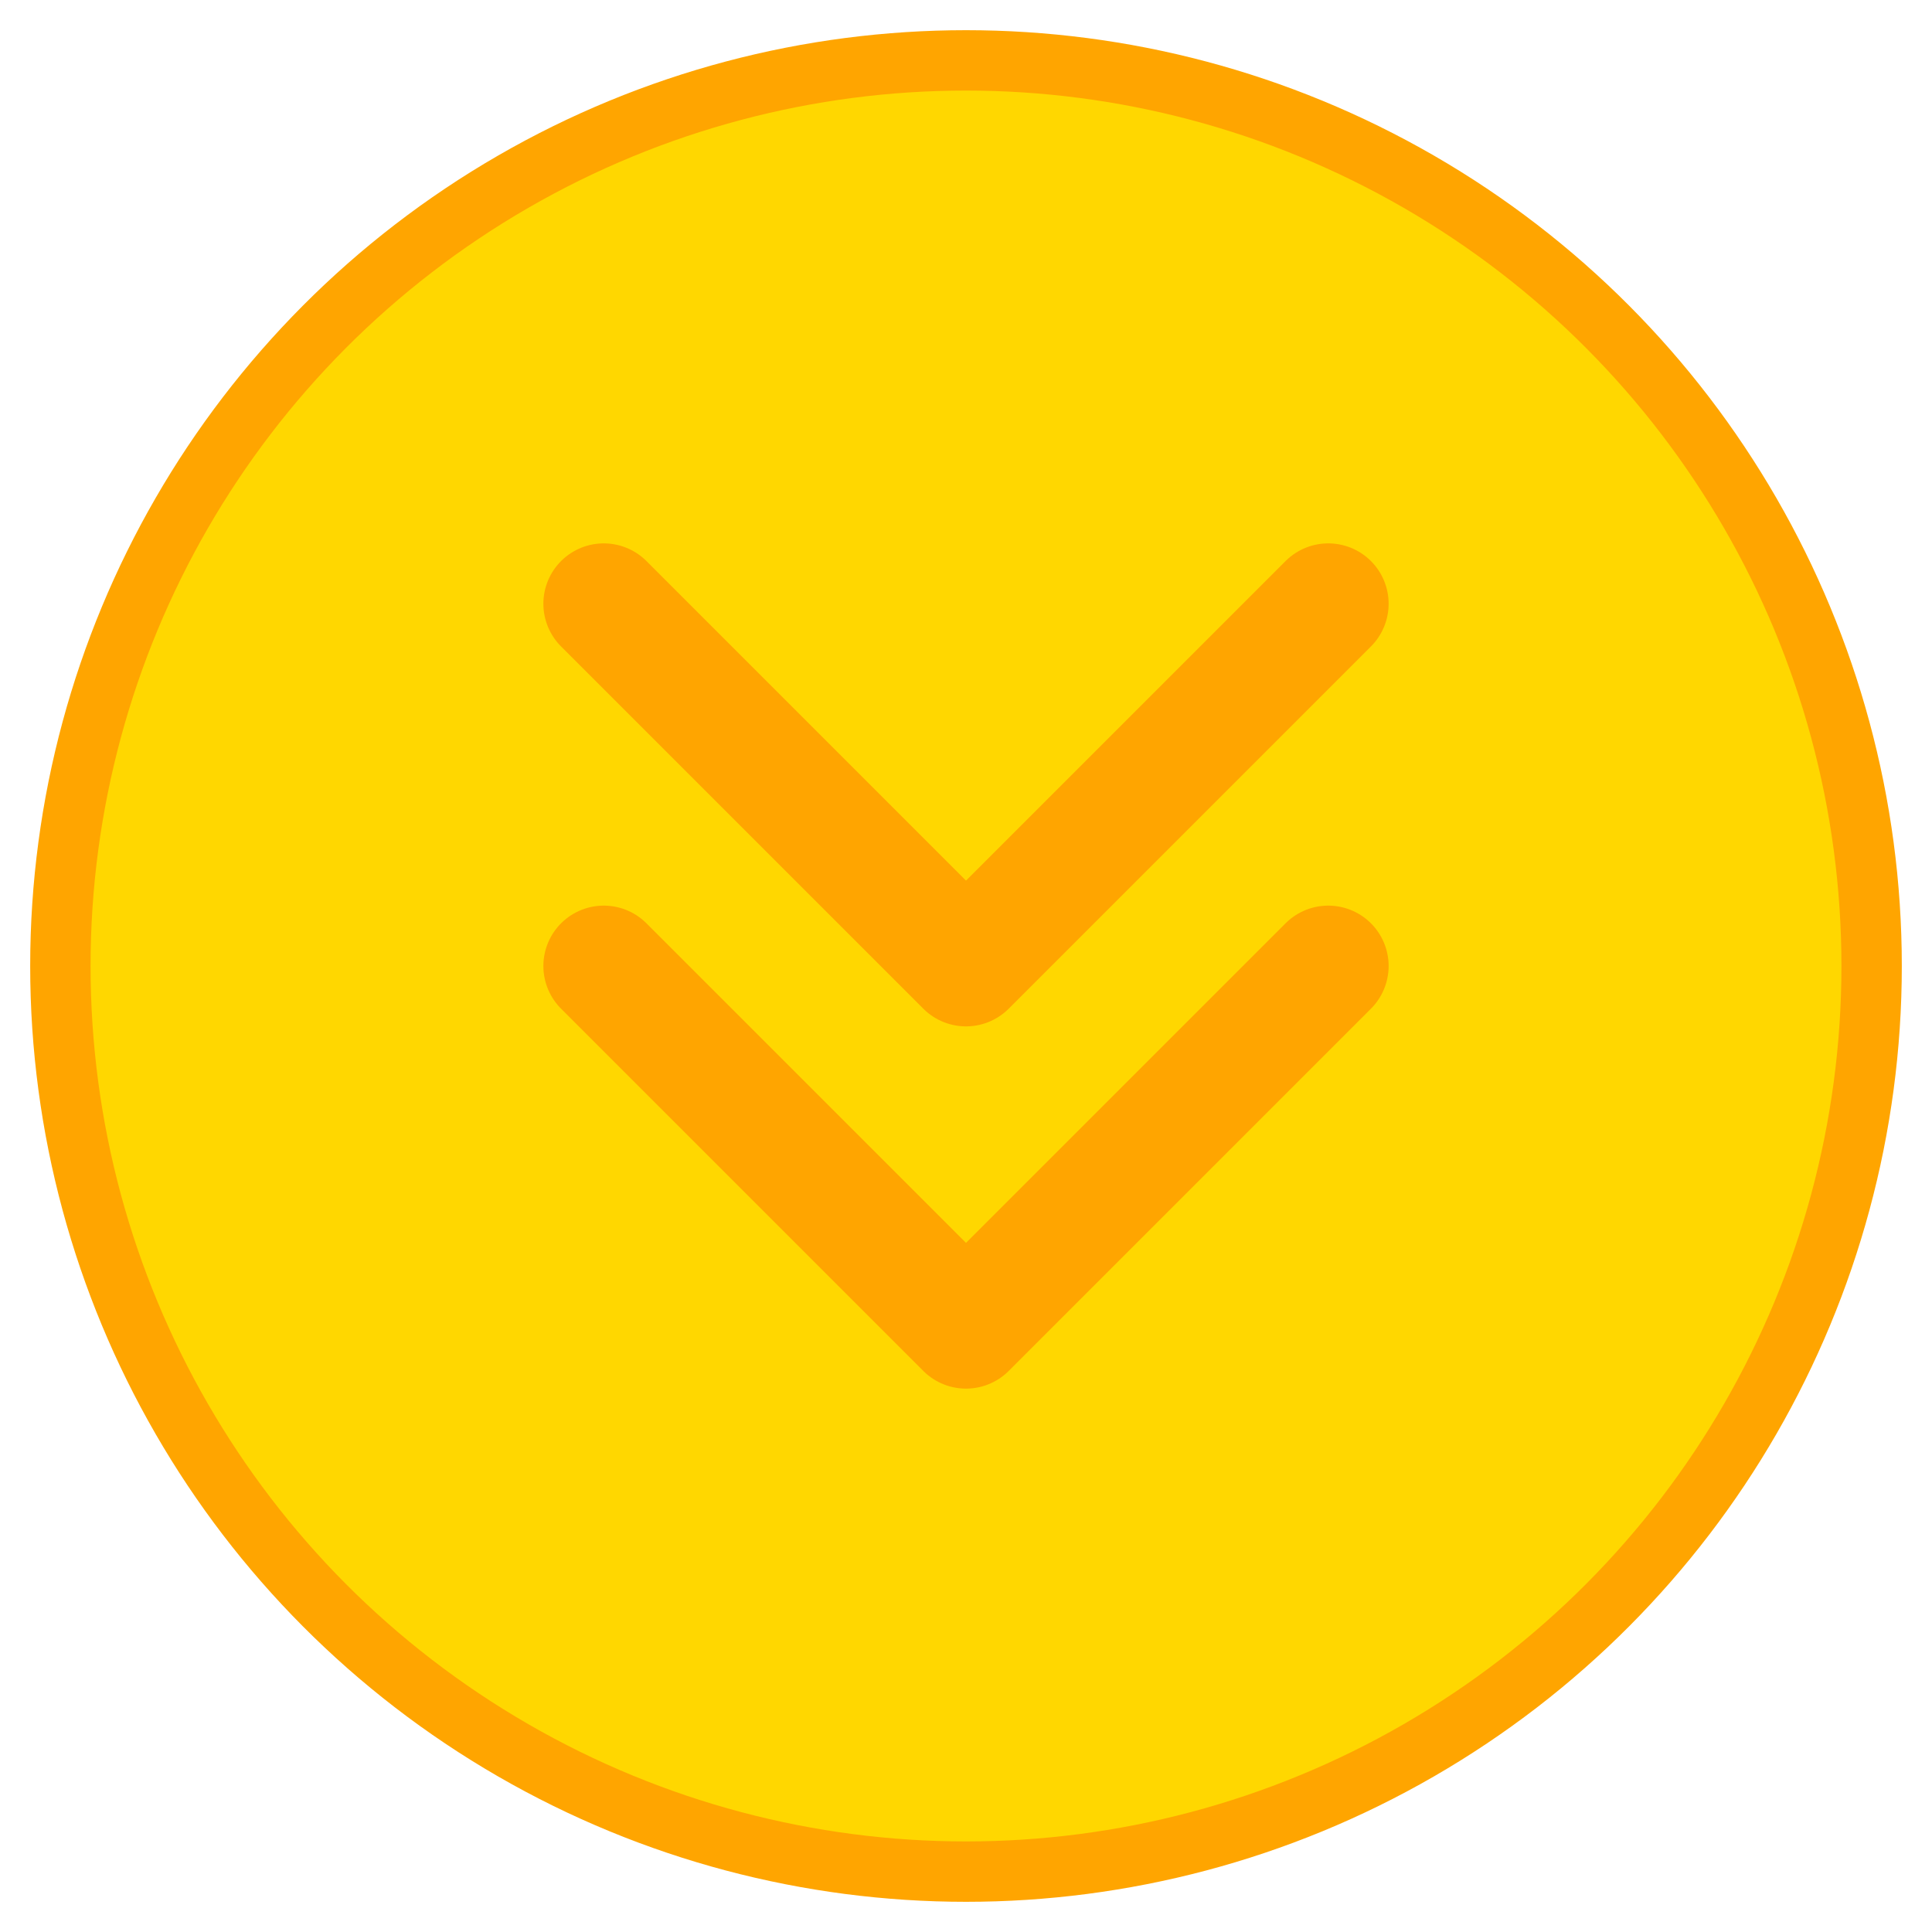 <?xml version="1.0" encoding="UTF-8"?>
<svg width="64" height="64" viewBox="0 0 64 64" fill="none" xmlns="http://www.w3.org/2000/svg">
  <circle cx="32" cy="32" r="30" fill="#FFD700" stroke="#FFA500" stroke-width="2"/>
  <path d="M20 32L32 44L44 32" stroke="#FFA500" stroke-width="4" stroke-linecap="round" stroke-linejoin="round"/>
  <path d="M20 20L32 32L44 20" stroke="#FFA500" stroke-width="4" stroke-linecap="round" stroke-linejoin="round"/>
</svg> 